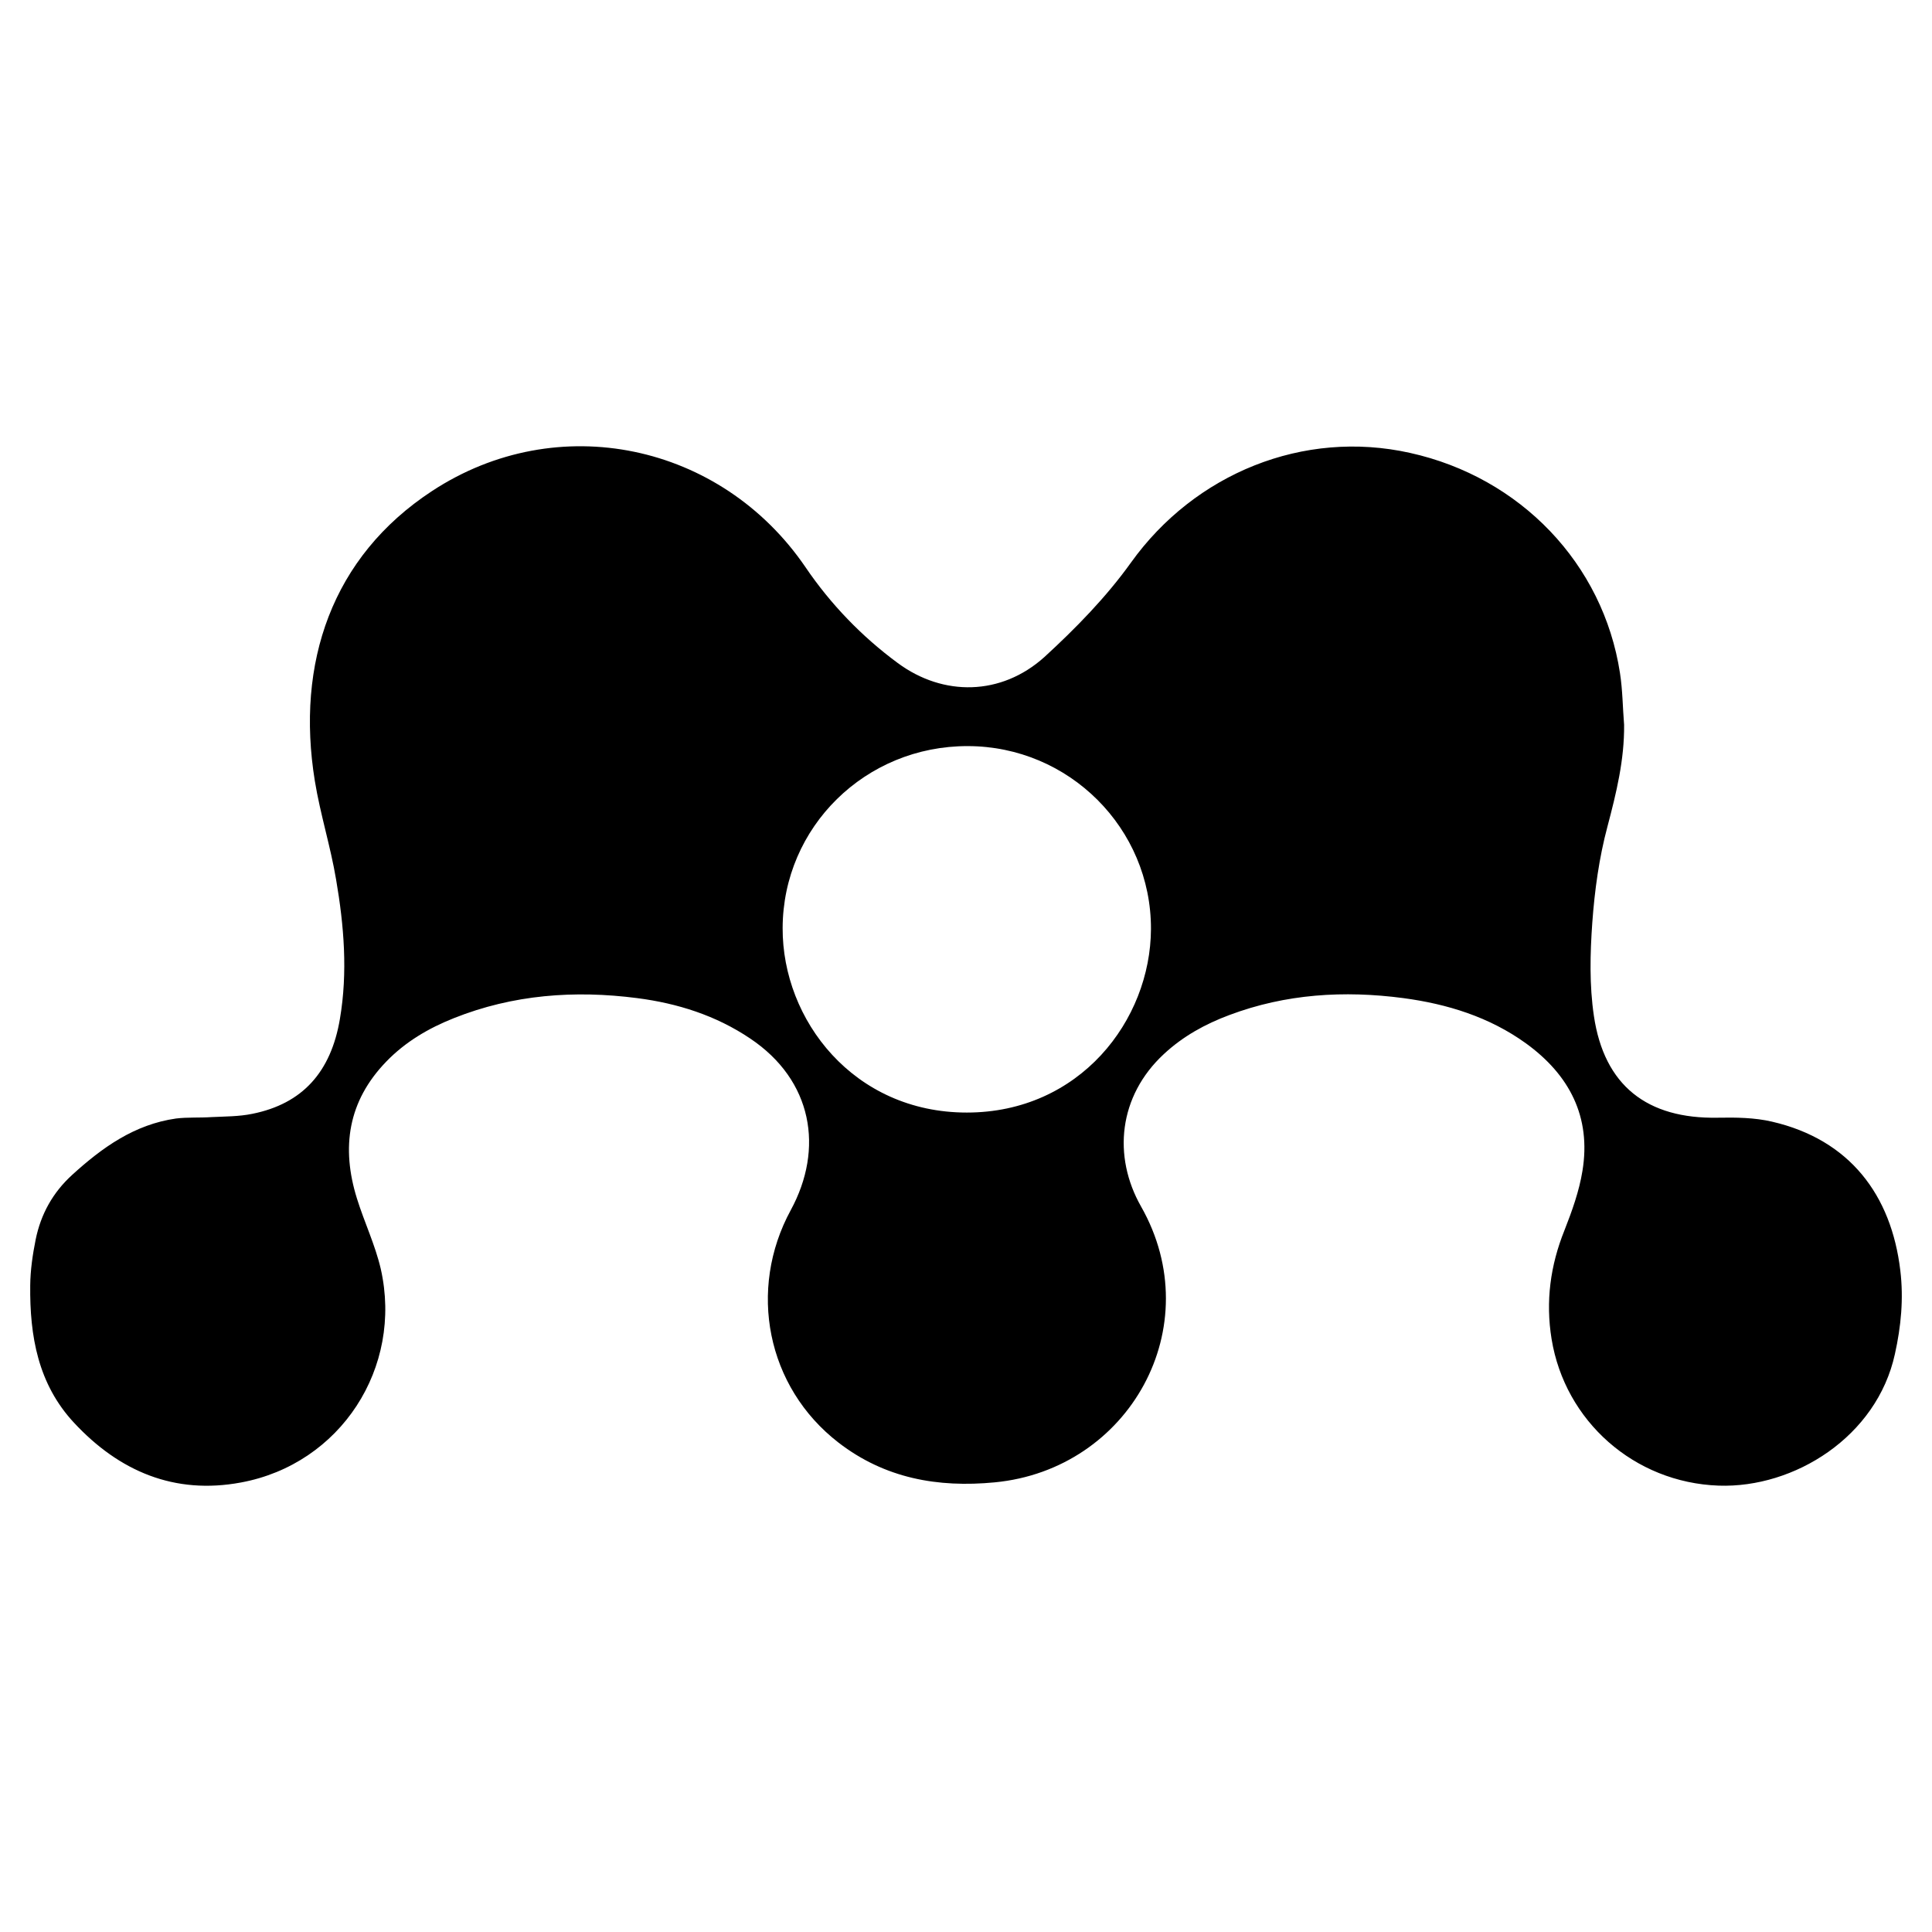 <?xml version="1.0" encoding="UTF-8" standalone="no"?>
<svg
   xmlns:dc="http://purl.org/dc/elements/1.1/"
   xmlns:cc="http://creativecommons.org/ns#"
   xmlns:rdf="http://www.w3.org/1999/02/22-rdf-syntax-ns#"
   xmlns:svg="http://www.w3.org/2000/svg"
   xmlns="http://www.w3.org/2000/svg"
   xmlns:sodipodi="http://sodipodi.sourceforge.net/DTD/sodipodi-0.dtd"
   xmlns:inkscape="http://www.inkscape.org/namespaces/inkscape"
   sodipodi:docname="mendeley.svg"
   inkscape:version="1.0 (1.0+r73+1)"
   id="svg8"
   version="1.1"
   viewBox="0 0 512 512"
   height="512"
   width="512">
  <title
     id="title833">Mendeley</title>
  <defs
     id="defs2" />
  <sodipodi:namedview
     inkscape:window-maximized="1"
     inkscape:window-y="27"
     inkscape:window-x="51"
     inkscape:window-height="713"
     inkscape:window-width="1315"
     inkscape:guide-bbox="true"
     showguides="true"
     units="px"
     showgrid="true"
     inkscape:document-rotation="0"
     inkscape:current-layer="layer6"
     inkscape:document-units="px"
     inkscape:cy="256"
     inkscape:cx="256"
     inkscape:zoom="0.75"
     inkscape:pageshadow="2"
     inkscape:pageopacity="0.0"
     borderopacity="1.0"
     bordercolor="#666666"
     pagecolor="#ffffff"
     id="base">
    <inkscape:grid
       empspacing="4"
       id="grid10"
       type="xygrid" />
    <sodipodi:guide
       inkscape:color="rgb(0,0,255)"
       inkscape:locked="true"
       inkscape:label="baseline"
       id="guide23"
       orientation="0,1"
       position="512,64" />
  </sodipodi:namedview>
  <g
     inkscape:label="icon"
     id="layer6"
     inkscape:groupmode="layer">
    <path
       id="path2"
       d="m 503.603,336.7 c -2.374,-20 -13.393,-34.686 -34.013,-39.452 -4.624,-1.081 -9.548,-1.134 -14.349,-1.045 -18.725,0.354 -30.116,-8.486 -32.844,-26.98 -1.205,-8.114 -1.01,-16.475 -0.425,-24.695 0.62,-8.556 1.807,-17.219 4.021,-25.492 2.356,-8.911 4.5,-17.68 4.411,-26.945 -0.372,-4.57 -0.39,-9.212 -1.098,-13.747 -4.446,-28.947 -26.395,-51.852 -55.625,-58.318 -28.273,-6.306 -57.043,5.474 -73.943,29.035 -6.554,9.159 -14.668,17.467 -23.012,25.102 -11.391,10.222 -26.732,10.47 -38.796,1.559 -9.548,-7.033 -17.839,-15.643 -24.447,-25.386 -22.392,-32.844 -65.723,-42.056 -99.01,-20.195 -26.537,17.414 -36.121,45.563 -31.037,76.83 1.435,8.804 4.163,17.343 5.634,26.13 2.09,12.188 3.118,24.535 1.01,36.918 -2.374,14.101 -9.938,22.498 -23.224,25.155 -3.508,0.726 -7.228,0.691 -10.824,0.868 -3.118,0.213 -6.289,0 -9.371,0.372 -11.001,1.559 -19.558,7.67 -27.529,14.934 -5.155,4.694 -8.308,10.434 -9.672,17.095 -0.815,4.057 -1.417,8.184 -1.453,12.223 -0.142,13.375 2.055,26.112 11.603,36.369 12.011,12.915 26.661,19.115 44.252,15.837 26.36,-4.872 42.977,-30.399 37.042,-56.617 -1.488,-6.378 -4.358,-12.365 -6.306,-18.619 -4.234,-13.552 -2.374,-25.811 7.742,-36.28 5.049,-5.244 11.231,-8.875 17.928,-11.533 15.678,-6.254 32.029,-7.458 48.592,-5.314 10.7,1.382 20.851,4.588 29.939,10.7 16.563,11.09 19.611,29.212 10.753,45.492 -11.444,21.063 -6.395,46.874 12.649,61.595 12.294,9.495 26.342,11.993 41.418,10.54 35.678,-3.419 56.848,-41.276 38.778,-73.093 -7.564,-13.304 -5.988,-29.265 6.058,-40.426 5.049,-4.694 10.93,-7.936 17.343,-10.328 14.951,-5.616 30.417,-6.554 46.112,-4.482 11.656,1.559 22.782,4.996 32.489,11.993 11.533,8.362 17.308,19.487 14.969,33.783 -0.868,5.386 -2.763,10.647 -4.766,15.749 -3.755,9.318 -5.031,18.884 -3.419,28.805 3.543,21.772 21.896,38.07 44.288,38.867 20.036,0.691 41.914,-12.95 46.697,-34.864 1.63,-7.316 2.338,-14.686 1.435,-22.144 z M 256.212,294.839 c -29.991,0 -48.894,-24.535 -48.805,-48.876 0.071,-26.821 21.967,-48.309 49.071,-48.238 26.839,0.037 48.61,21.79 48.54,48.468 -0.106,24.252 -18.902,48.646 -48.805,48.646 z"
       style="fill:currentColor;stroke-width:0.074" />
  </g>
</svg>
